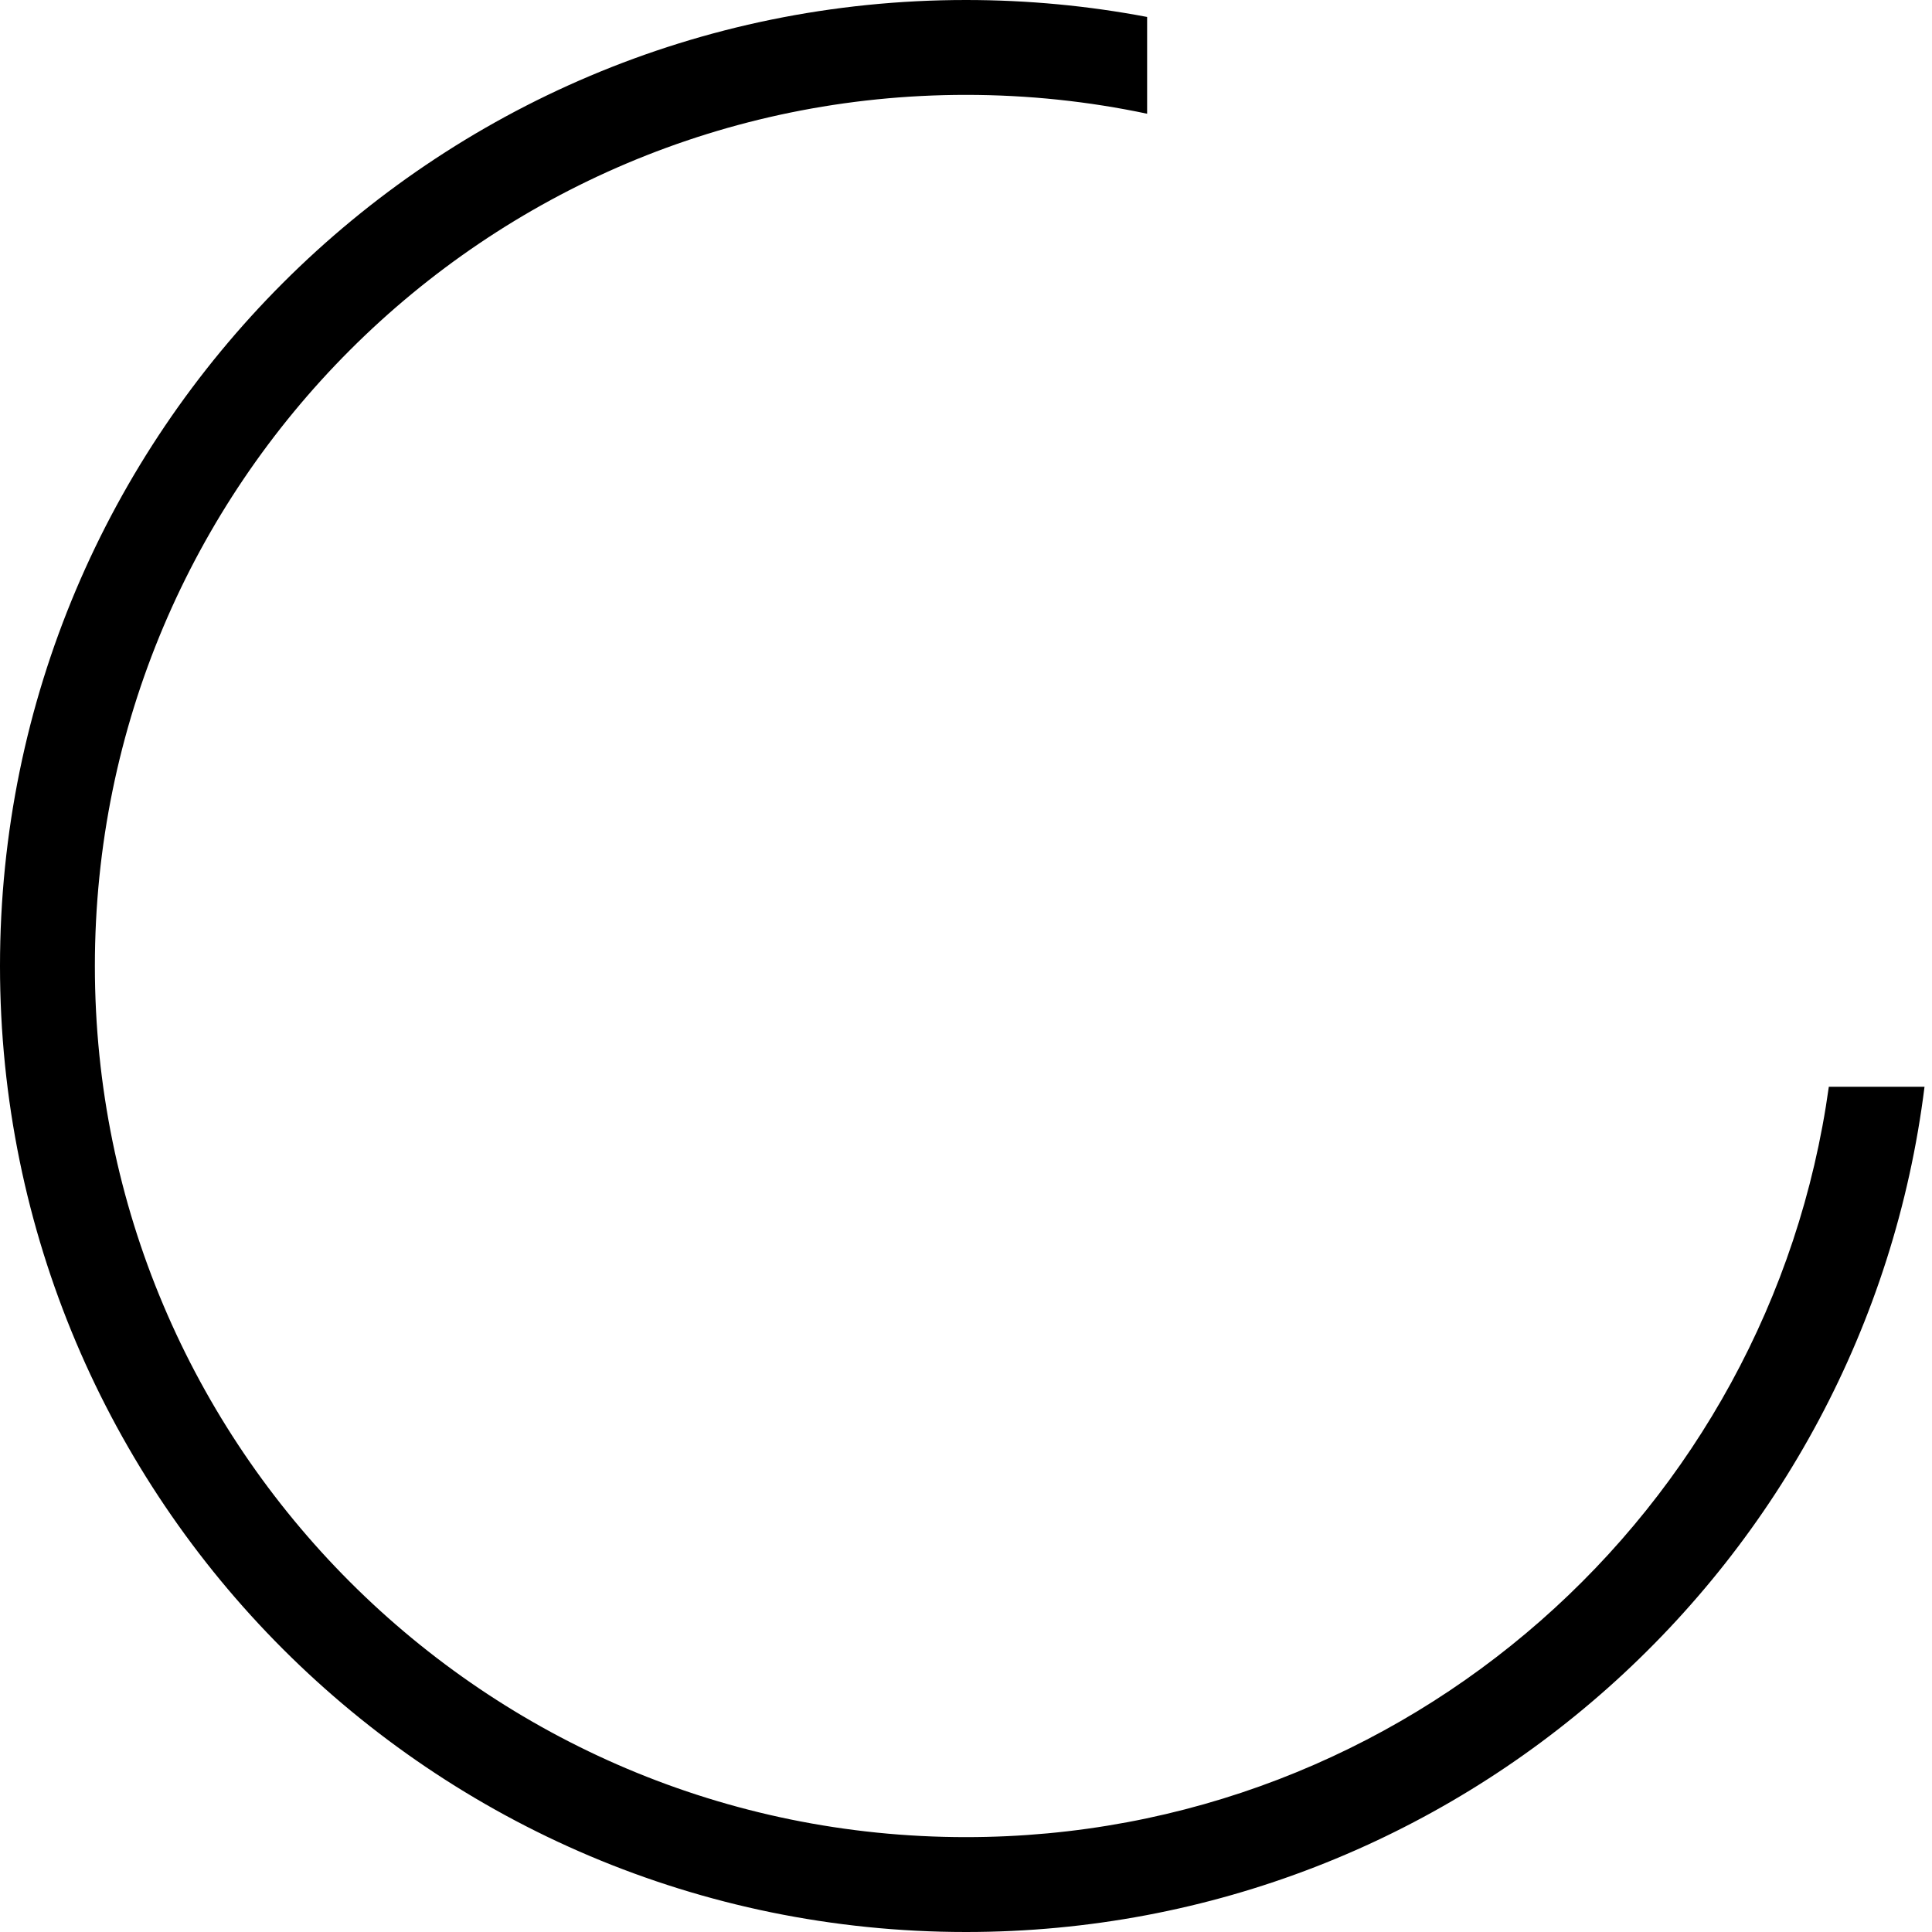 <svg width="224" height="224" viewBox="0 0 224 224" fill="none" xmlns="http://www.w3.org/2000/svg">
<path fill-rule="evenodd" clip-rule="evenodd" d="M133 1.966C126.198 0.675 119.178 0 112 0C50.144 0 0 50.144 0 112C0 173.856 50.144 224 112 224C169.115 224 216.244 181.248 223.133 126H212.038C205.221 175.155 163.03 213 112 213C56.219 213 11 167.781 11 112C11 56.219 56.219 11 112 11C119.201 11 126.226 11.754 133 13.186V1.966Z" fill="black"/>
</svg>
